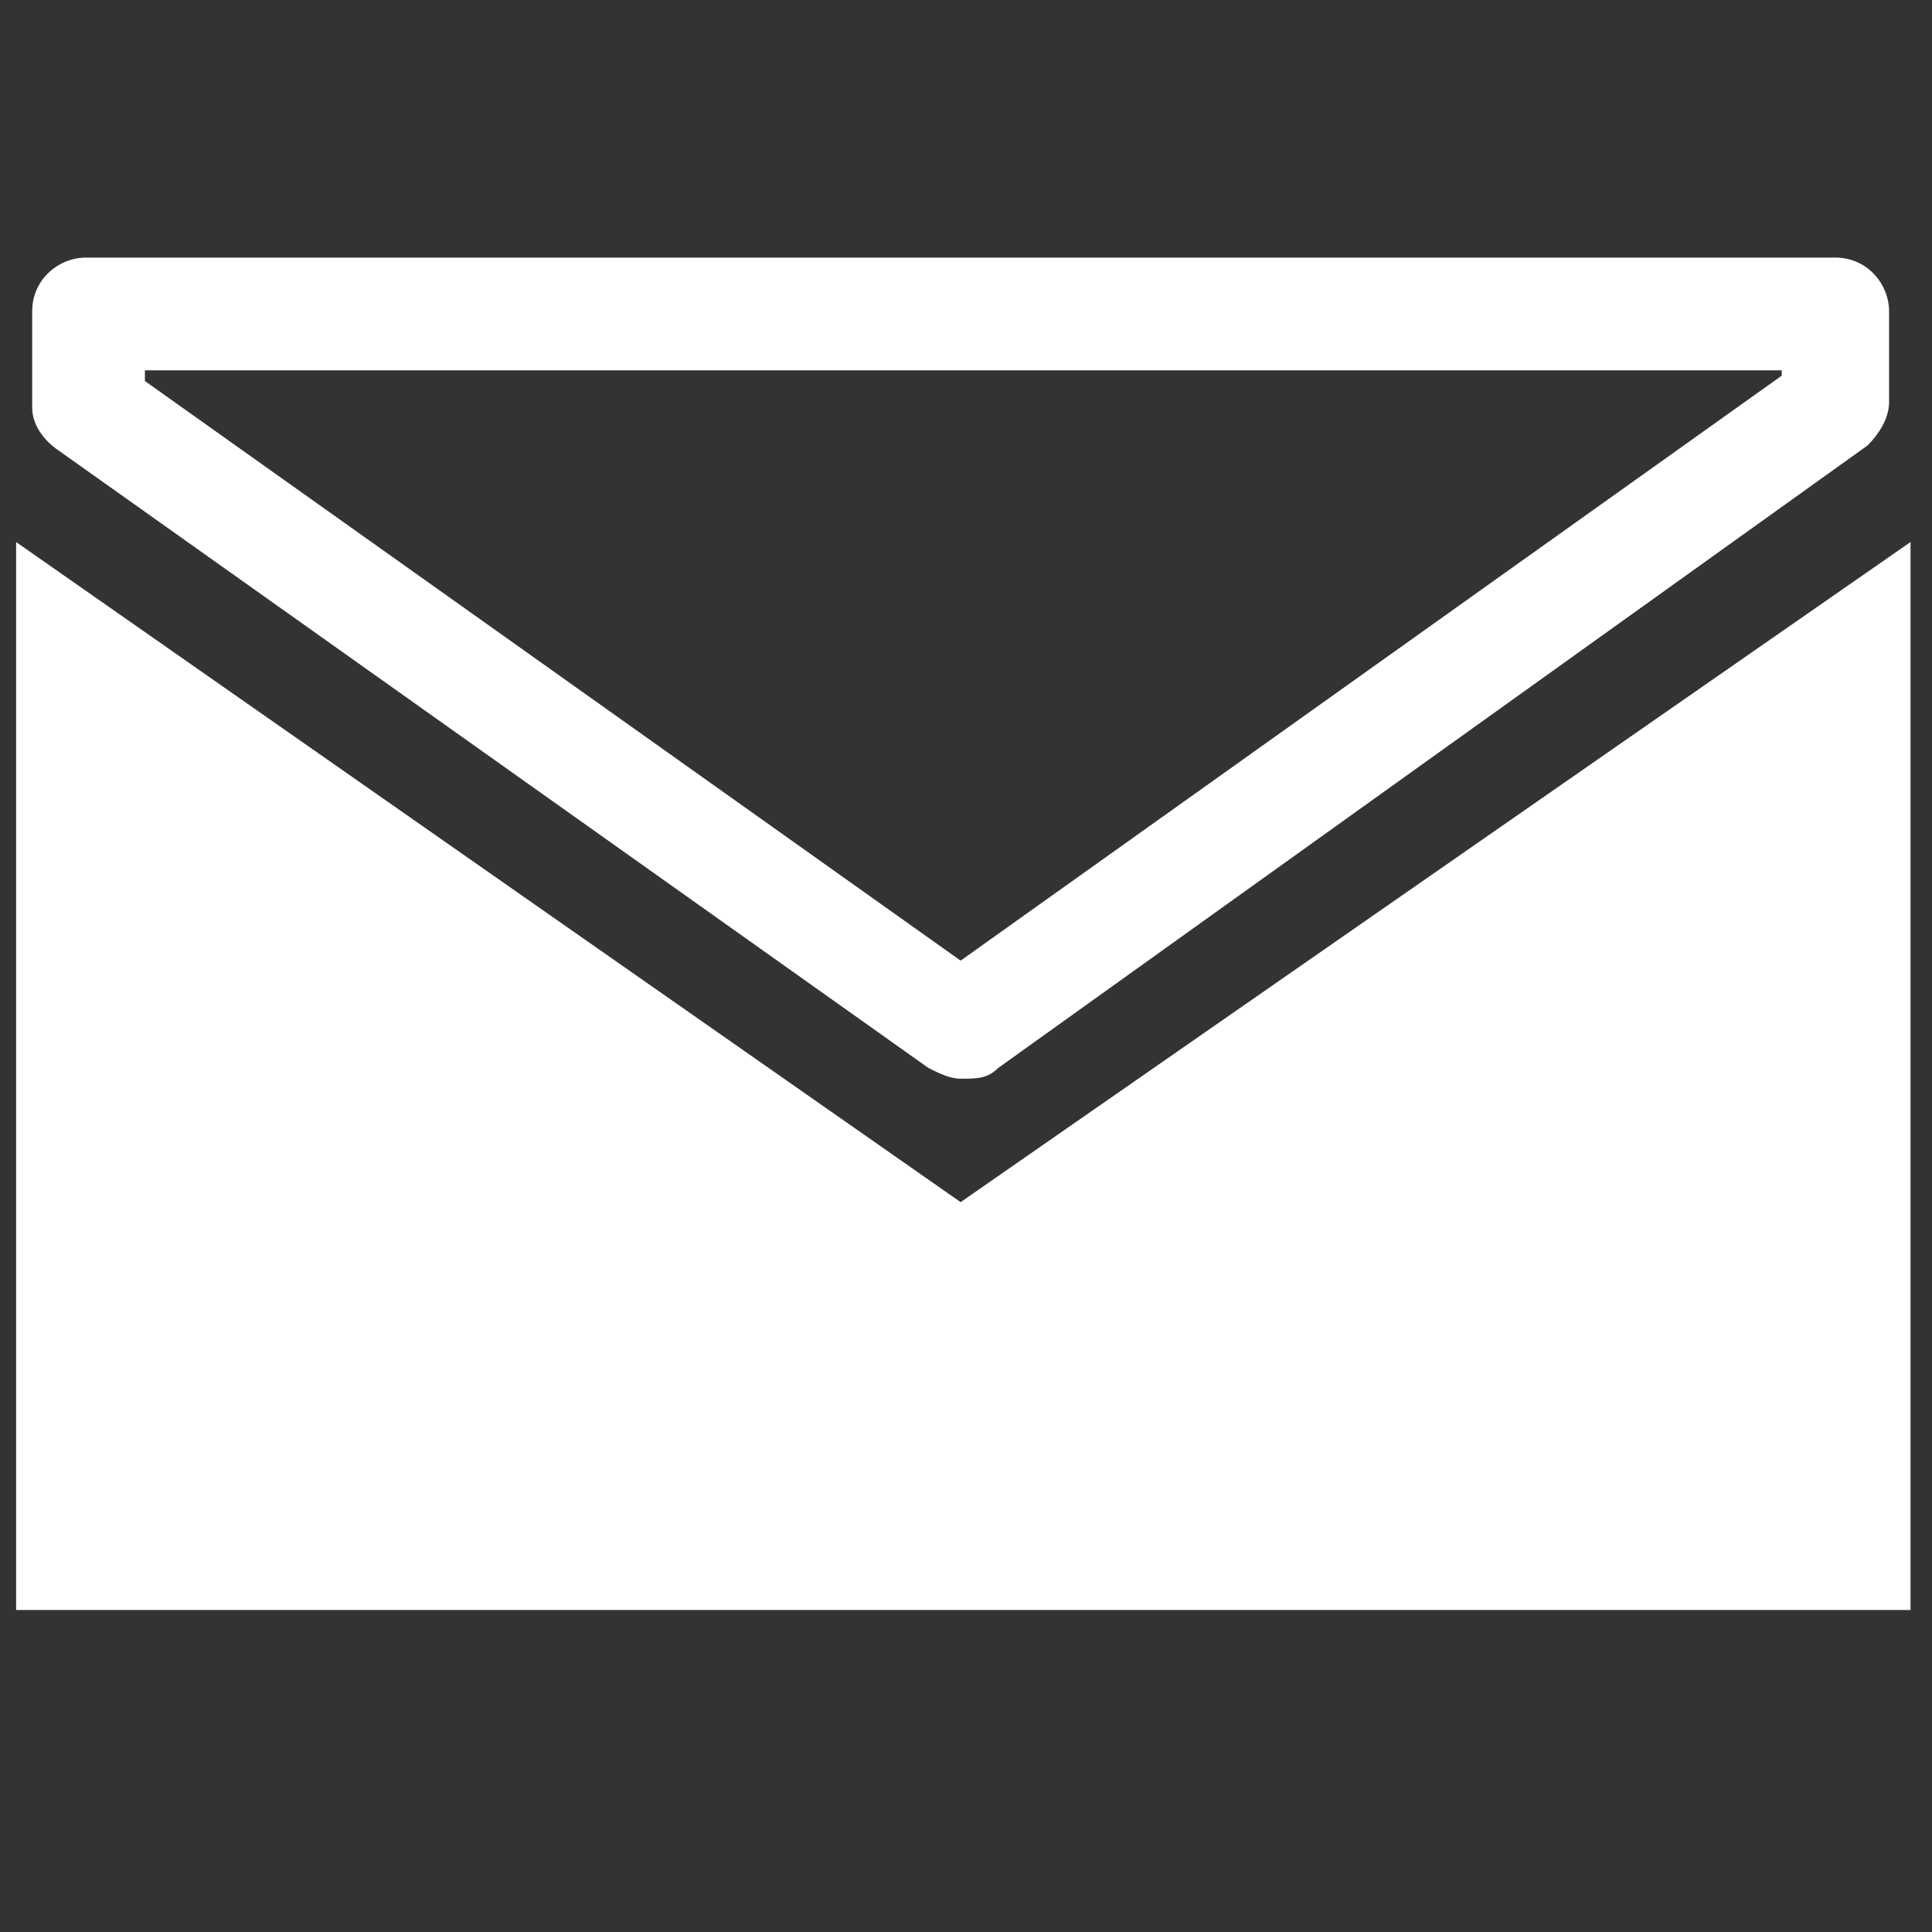 <?xml version="1.0" encoding="utf-8"?>
<!-- Generator: Adobe Illustrator 21.1.0, SVG Export Plug-In . SVG Version: 6.00 Build 0)  -->
<svg version="1.1" id="Capa_1" xmlns="http://www.w3.org/2000/svg" xmlns:xlink="http://www.w3.org/1999/xlink" x="0px" y="0px"
	 viewBox="0 0 36 36" style="enable-background:new 0 0 36 36;" xml:space="preserve">
<rect x="0" y="0" width="36" height="36" fill="#333333" stroke="none"/>
<style type="text/css">
	.st0{fill:#FFFFFF;}
</style>
<g>
	<g>
		<g>
			<g>
				<polygon class="st0" points="0.3,10.1 0.3,30 35.6,30 35.6,10.1 17.9,22.4 				"/>
			</g>
		</g>
		<g>
			<g>
				<path class="st0" d="M17.9,20.1c-0.2,0-0.4-0.1-0.6-0.2L1.1,8.4C0.8,8.2,0.6,7.9,0.6,7.6V5.8c0-0.6,0.5-1,1-1h32.6
					c0.6,0,1,0.5,1,1v1.7c0,0.3-0.2,0.6-0.4,0.8L18.6,19.9C18.4,20.1,18.2,20.1,17.9,20.1z M2.7,7.1l15.2,10.8L33.2,7V6.9H2.7V7.1z"
					/>
			</g>
		</g>
	</g>
</g>
</svg>
